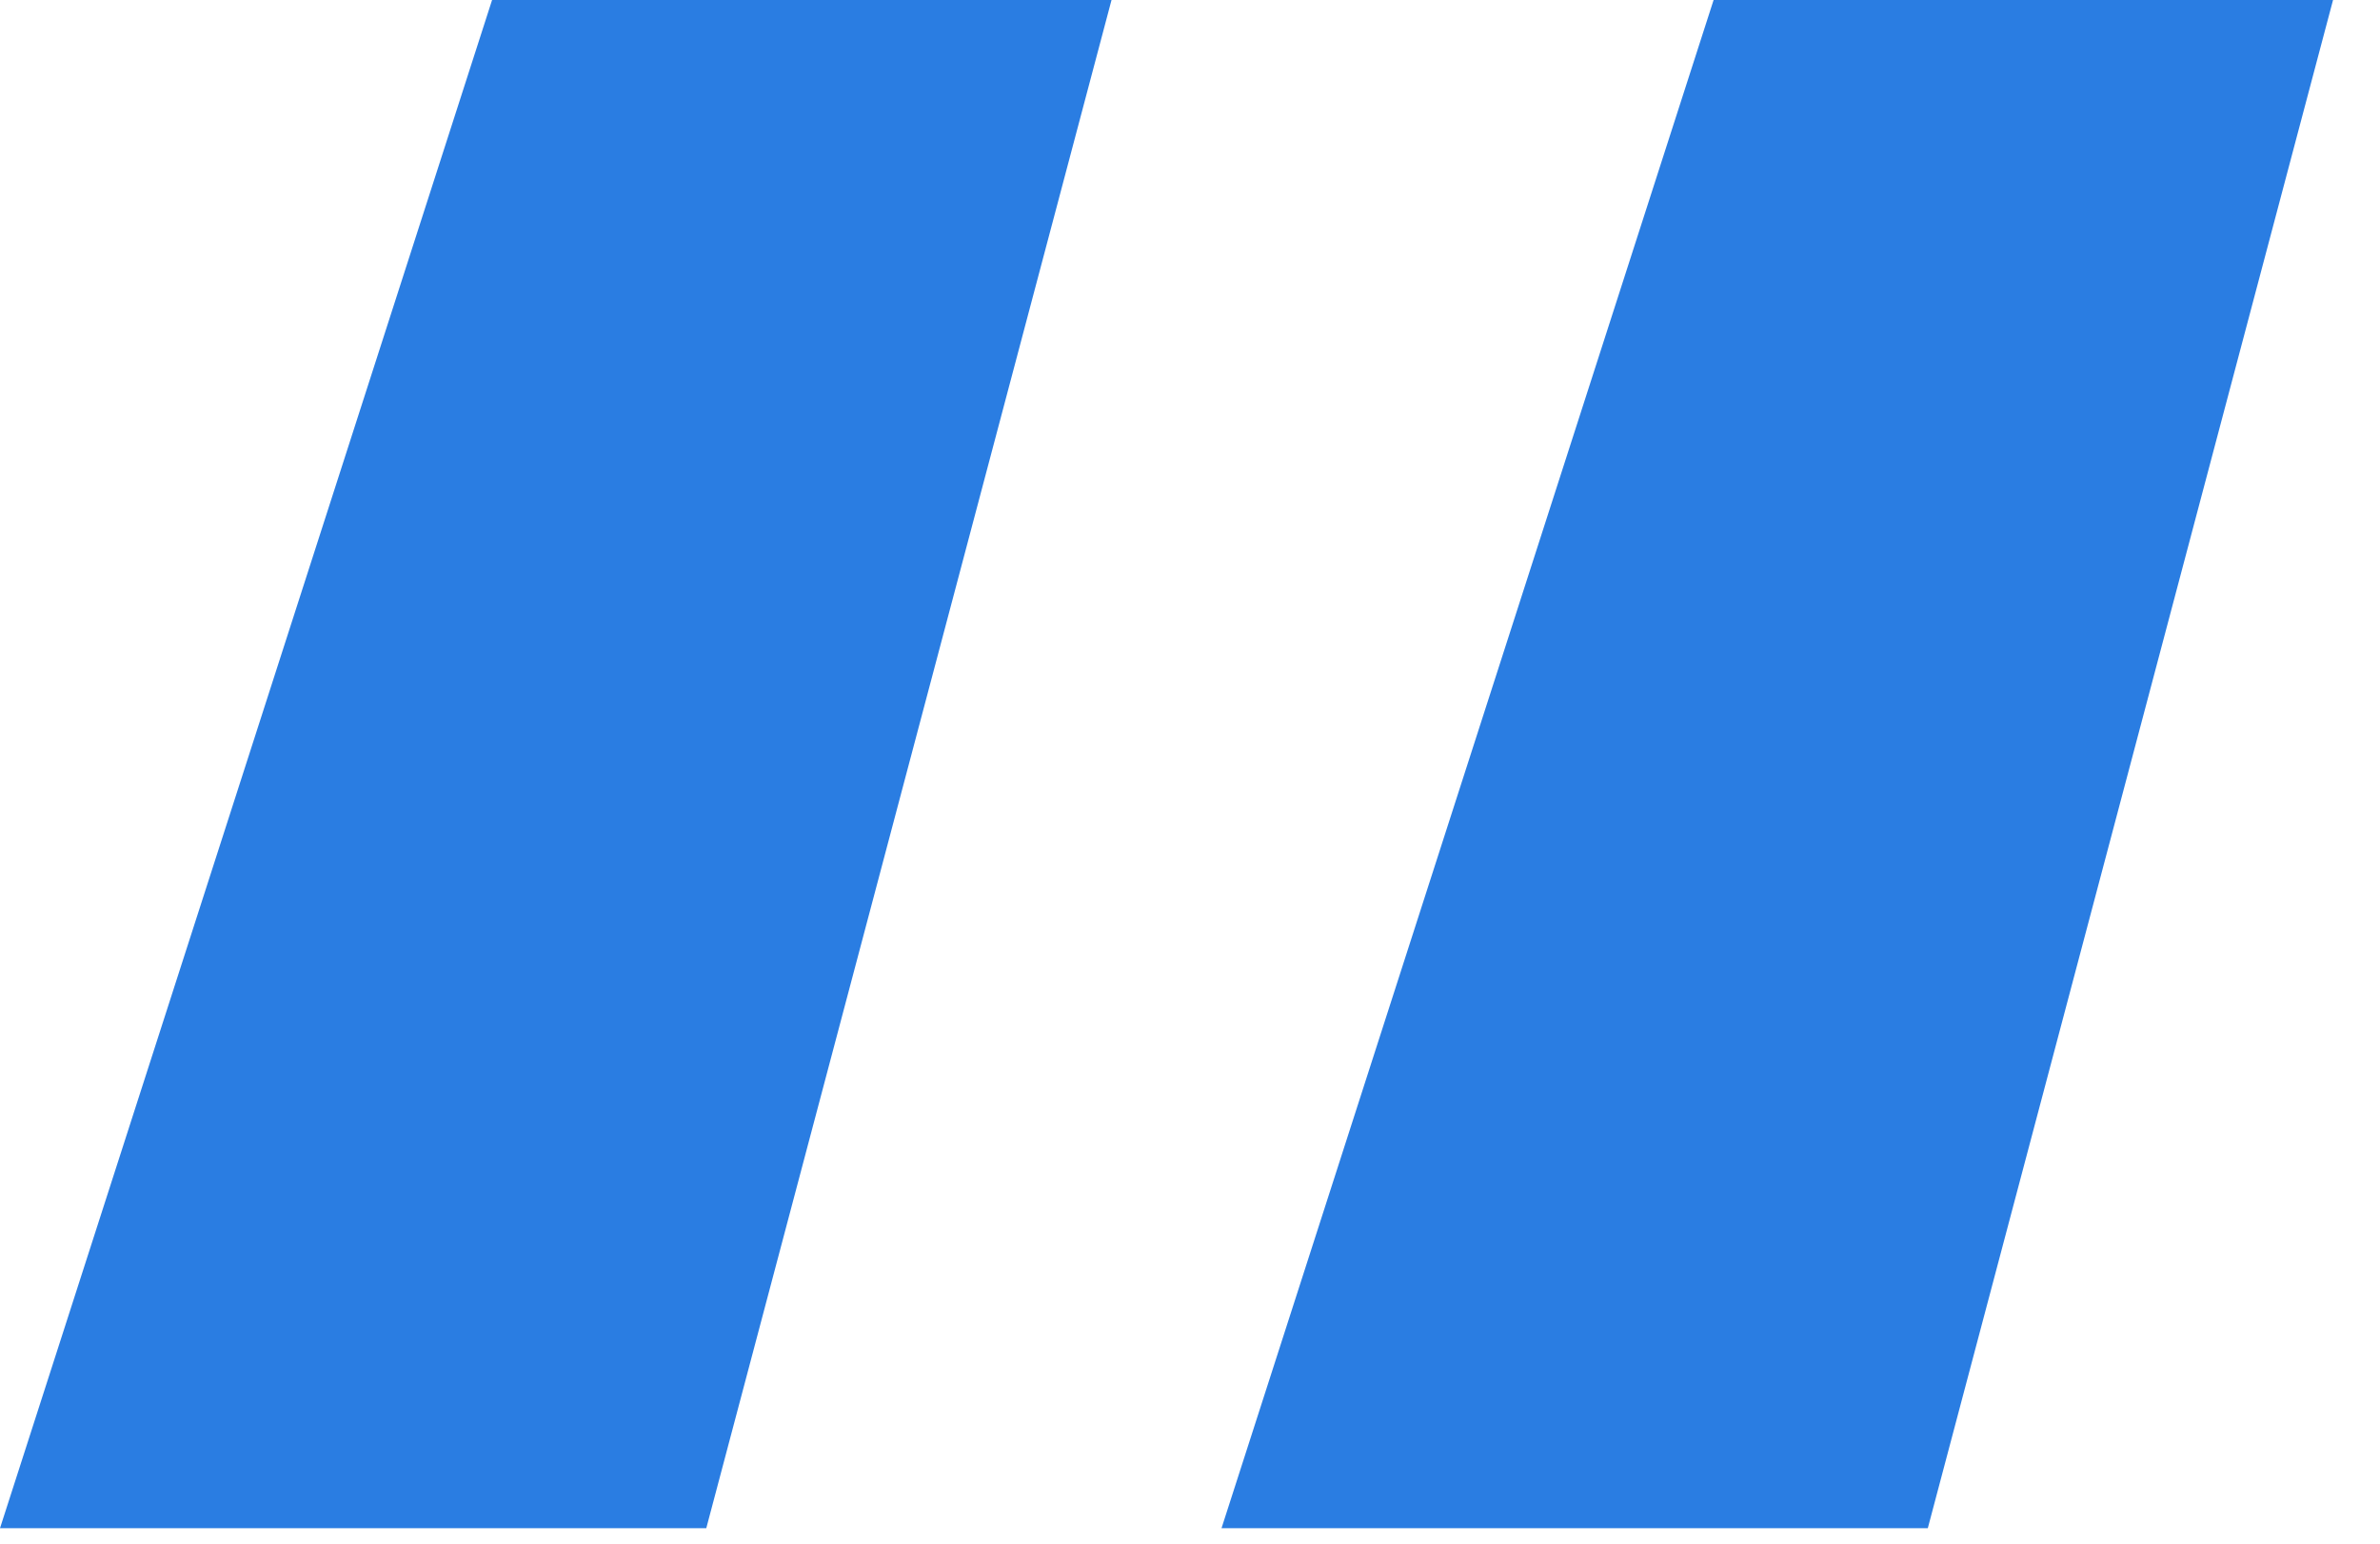 <svg width="37" height="24" viewBox="0 0 37 24" fill="none" xmlns="http://www.w3.org/2000/svg">
<path d="M10.98 23.76H0L7.65 0H17.28L10.98 23.76ZM29.97 23.76H18.99L26.64 0H36.27L29.97 23.76Z" fill="#2A7DE2"/>
</svg>
